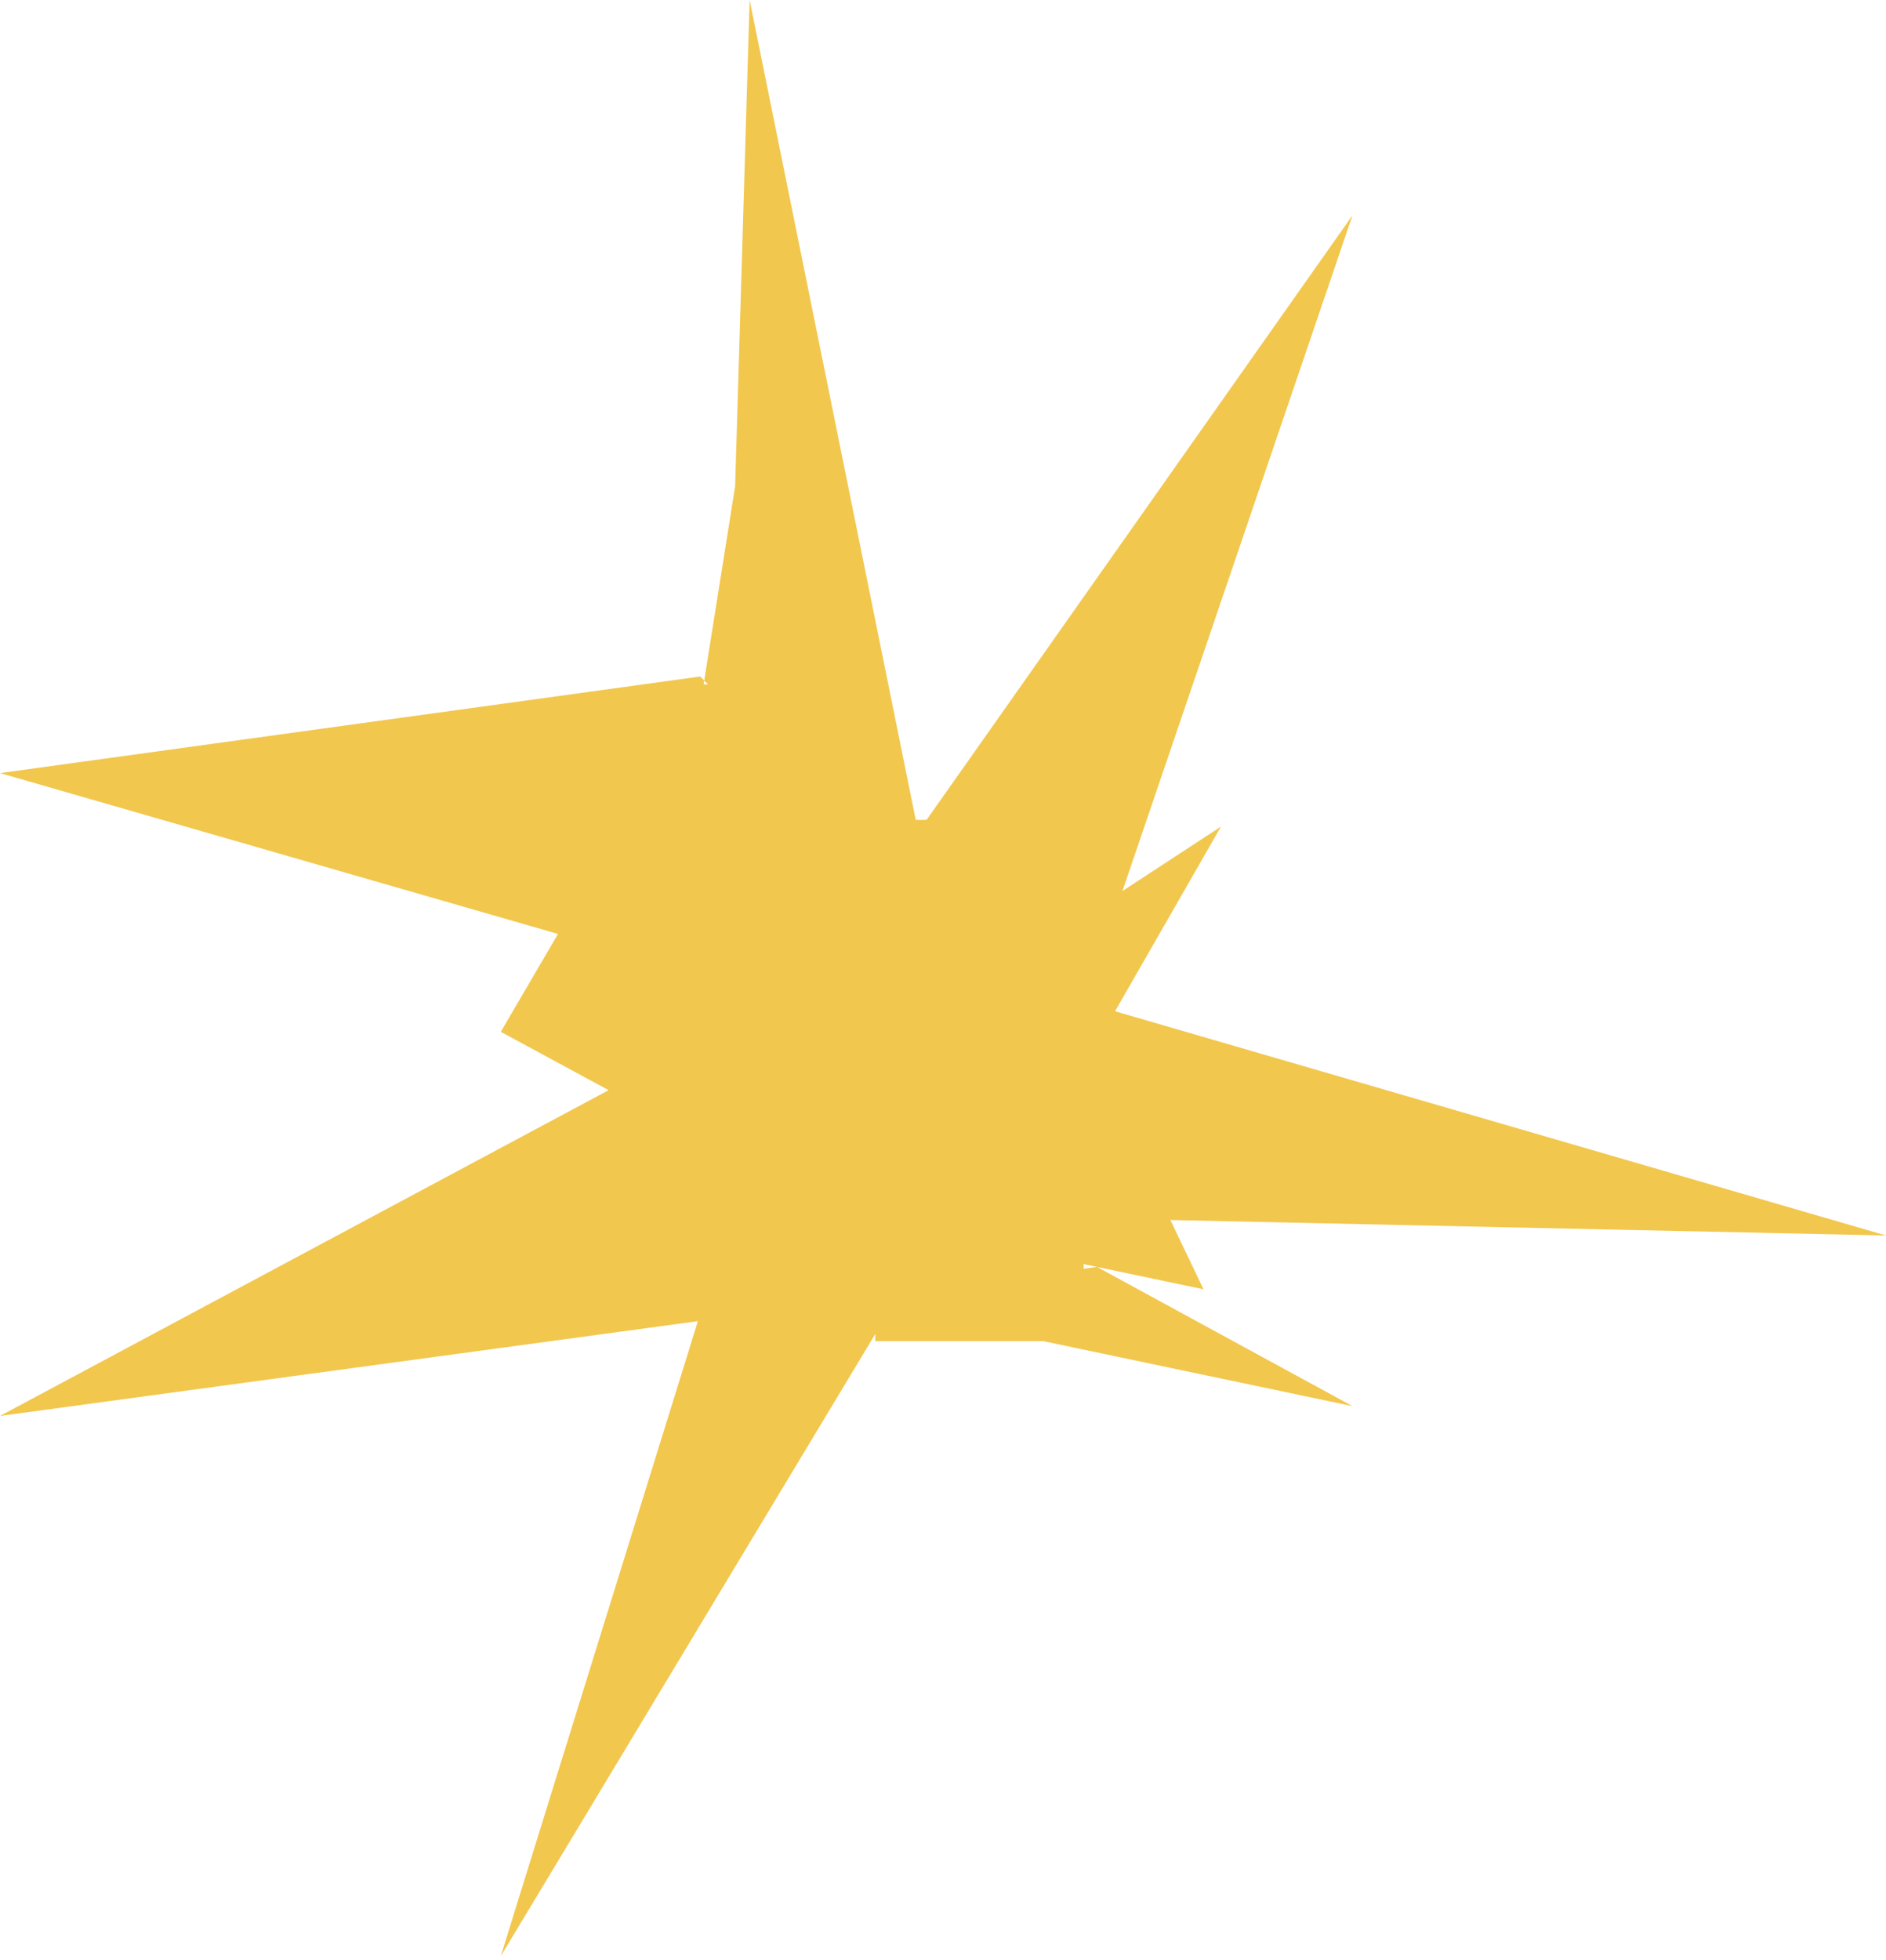 <svg width="181" height="188" viewBox="0 0 181 188" fill="none" xmlns="http://www.w3.org/2000/svg">
<path d="M89.742 87.815L96.48 79.291L95.29 93.603L117.18 79.291L106.78 97.412L104.69 101.052L106.5 104.852L115.5 123.682L95.06 119.392L90.94 118.522L87.94 121.432L48.06 187.652L70.59 115.102L70.14 110.922L66.44 108.922L48.06 98.982L67.512 65.731L89.742 87.815L106.5 104.852L0 74.162L67.2 64.897L89.742 87.815ZM70.55 46.652L64.5 84.652L181 118.522L62.63 115.962L129.8 20.652L93.49 127.262L129.8 134.892L105.28 121.537L0 135.832L89.742 87.815L71.942 0L70.55 46.652Z" fill="#F2C74E"/>
<rect x="74" y="78.652" width="20" height="38" fill="#F2C74E"/>
<rect x="64" y="65.652" width="20" height="40" fill="#F2C74E"/>
<rect x="84" y="88.652" width="20" height="40" fill="#F2C74E"/>
</svg>
